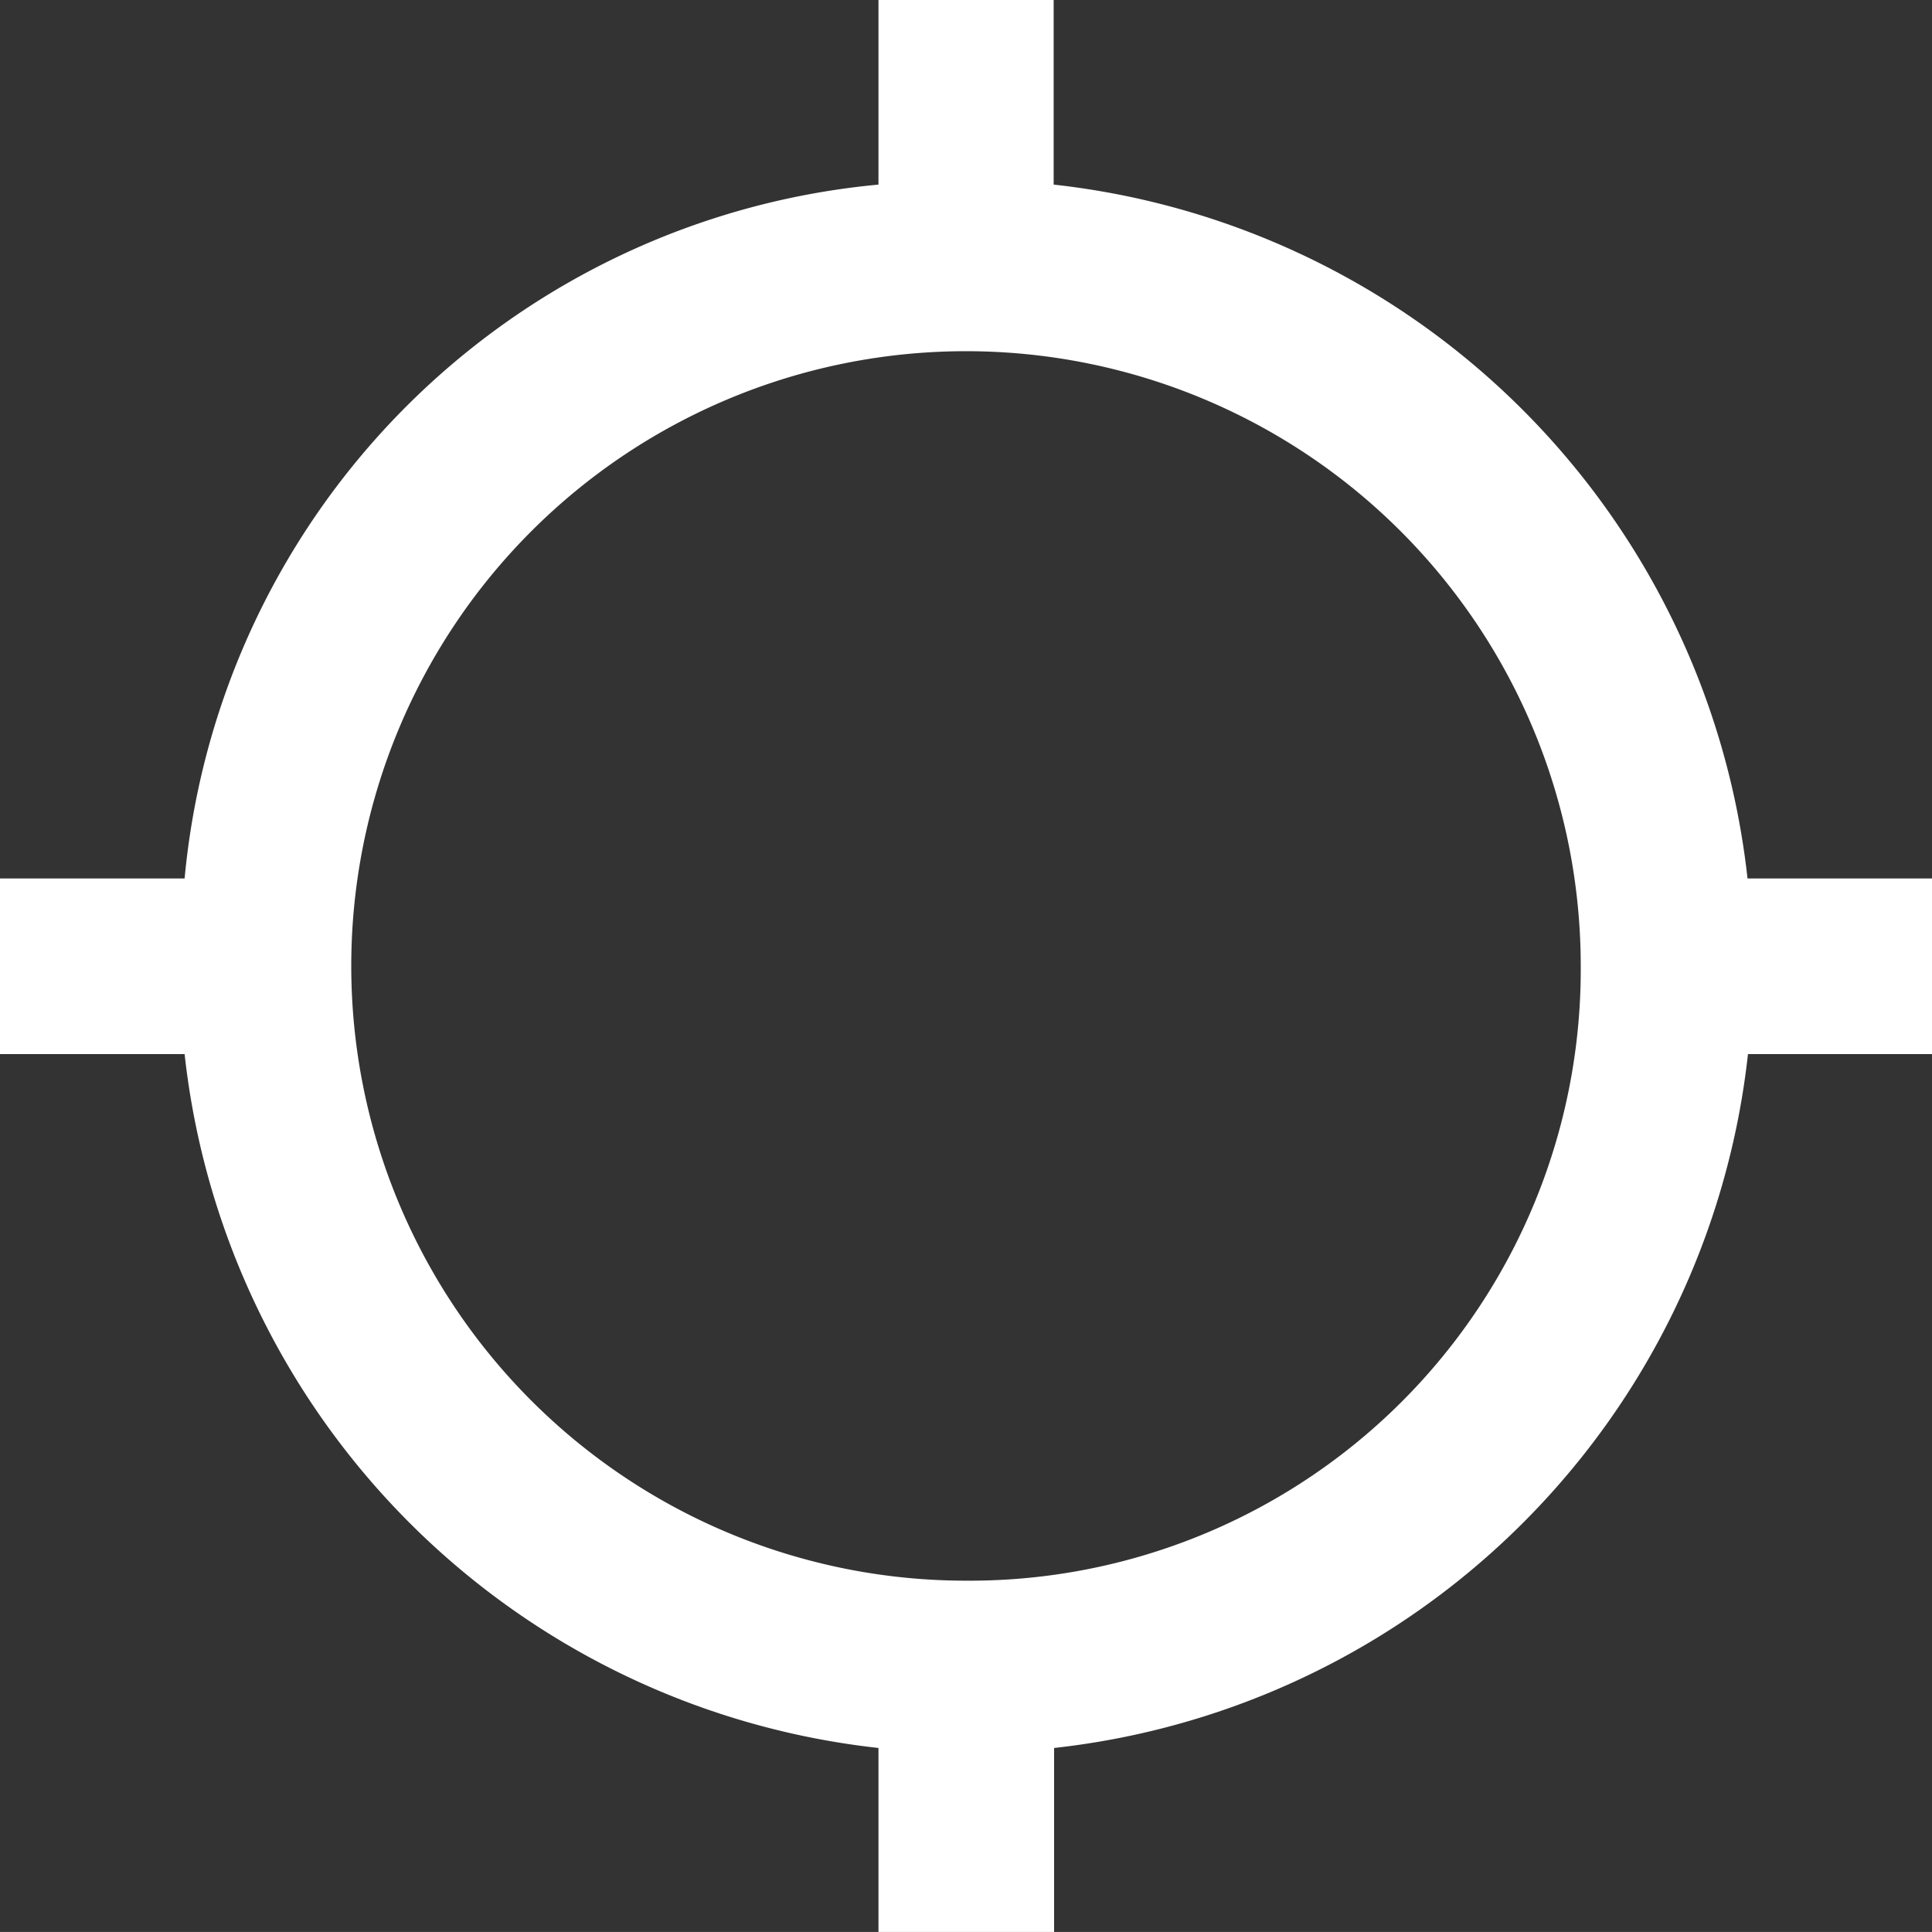<svg xmlns="http://www.w3.org/2000/svg" width="30.35" height="30.349" viewBox="0 0 30.35 30.349"><rect x="0" y="0" width="30.35" height="30.349" fill="#333333" stroke="none"/><defs><style>.a{fill:#fff;}</style></defs><path class="a" d="M27.452,13.8a12.322,12.322,0,0,0-10.9-10.9V0H13.8V2.9A12.071,12.071,0,0,0,2.9,13.8H0v2.759H2.9a12.322,12.322,0,0,0,10.9,10.9v2.9h2.759v-2.9a12.322,12.322,0,0,0,10.9-10.9h2.9V13.8ZM15.175,24.831a9.657,9.657,0,1,1,9.657-9.657A9.6,9.6,0,0,1,15.175,24.831Z"/></svg>